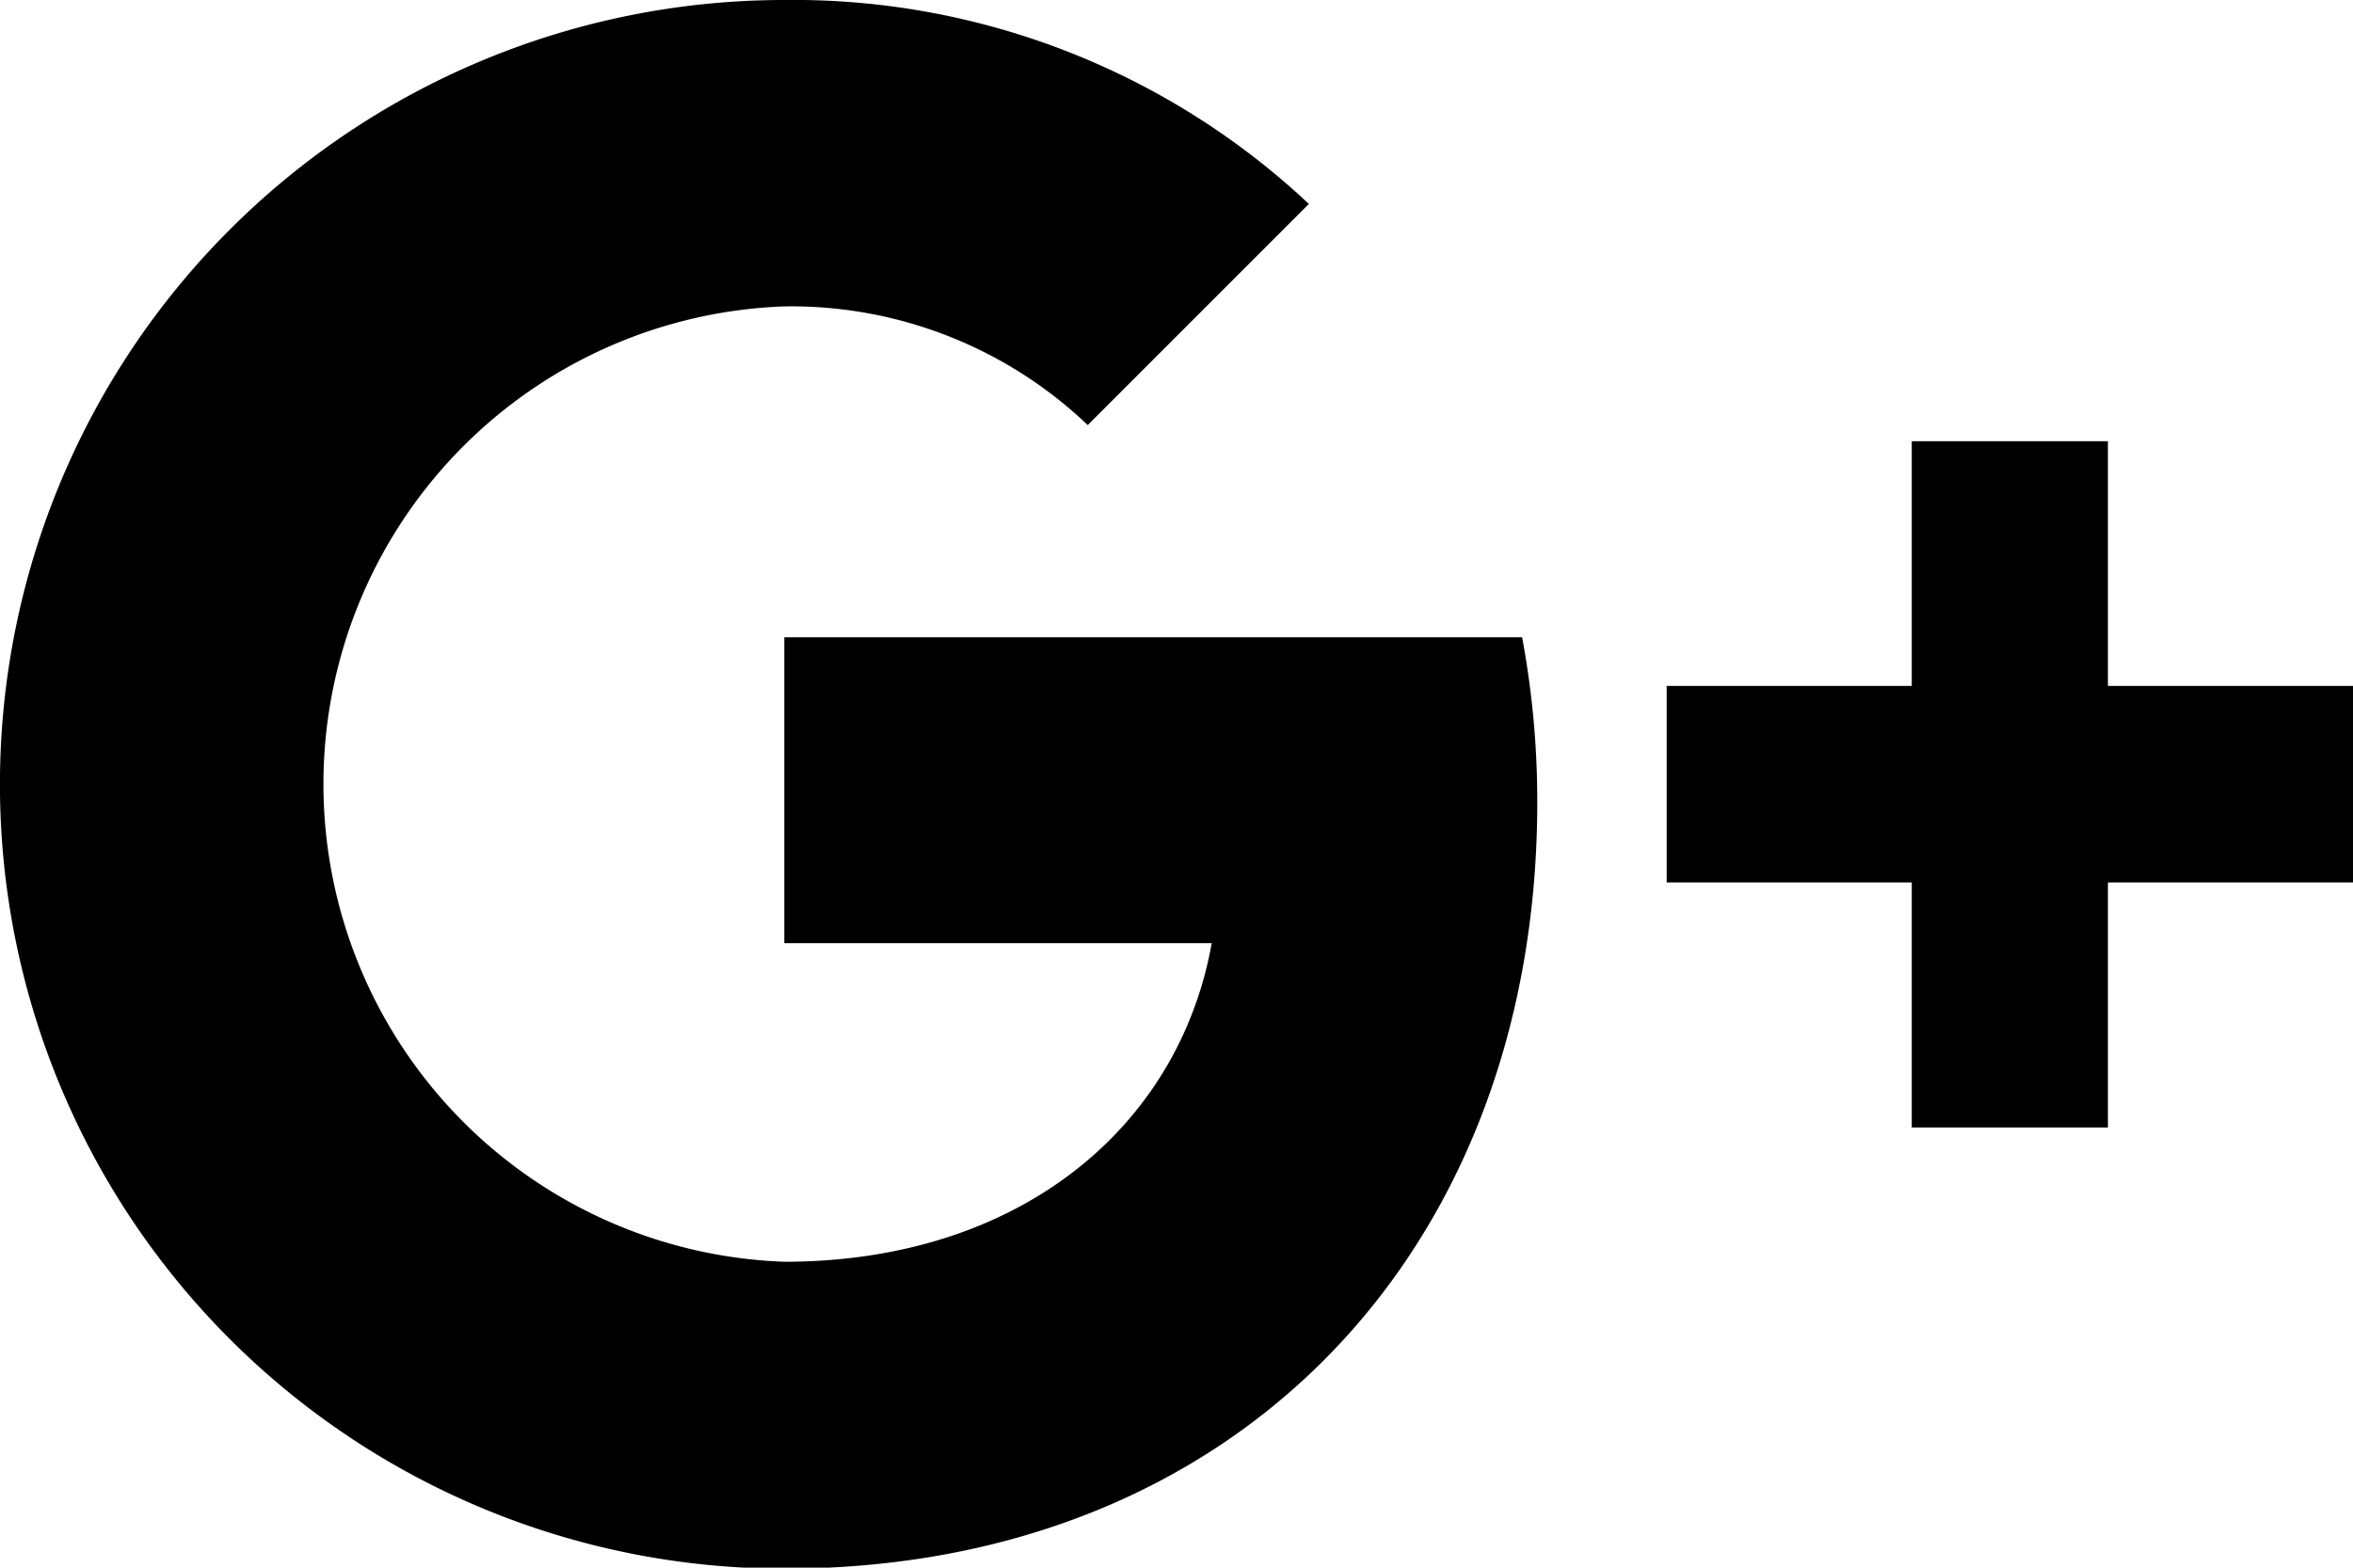 <svg id="Layer_1" data-name="Layer 1" xmlns="http://www.w3.org/2000/svg" viewBox="0 0 229.84 153.13"><title>Artboard 1</title><path d="M229.84,67H205.9V43.1H186.74V67H162.8V86.2h23.94v23.94H205.9V86.2h23.94M76.61,62.25V92.13h41.75c-3.21,18-18.82,31.12-41.75,31.12a46.69,46.69,0,0,1,0-93.32,42,42,0,0,1,29.64,11.59h0l21.6-21.6A73.55,73.55,0,0,0,76.61,0a76.61,76.61,0,0,0,0,153.23c44.24,0,73.55-31.12,73.55-74.89a87.39,87.39,0,0,0-1.48-16.09Z"/></svg>